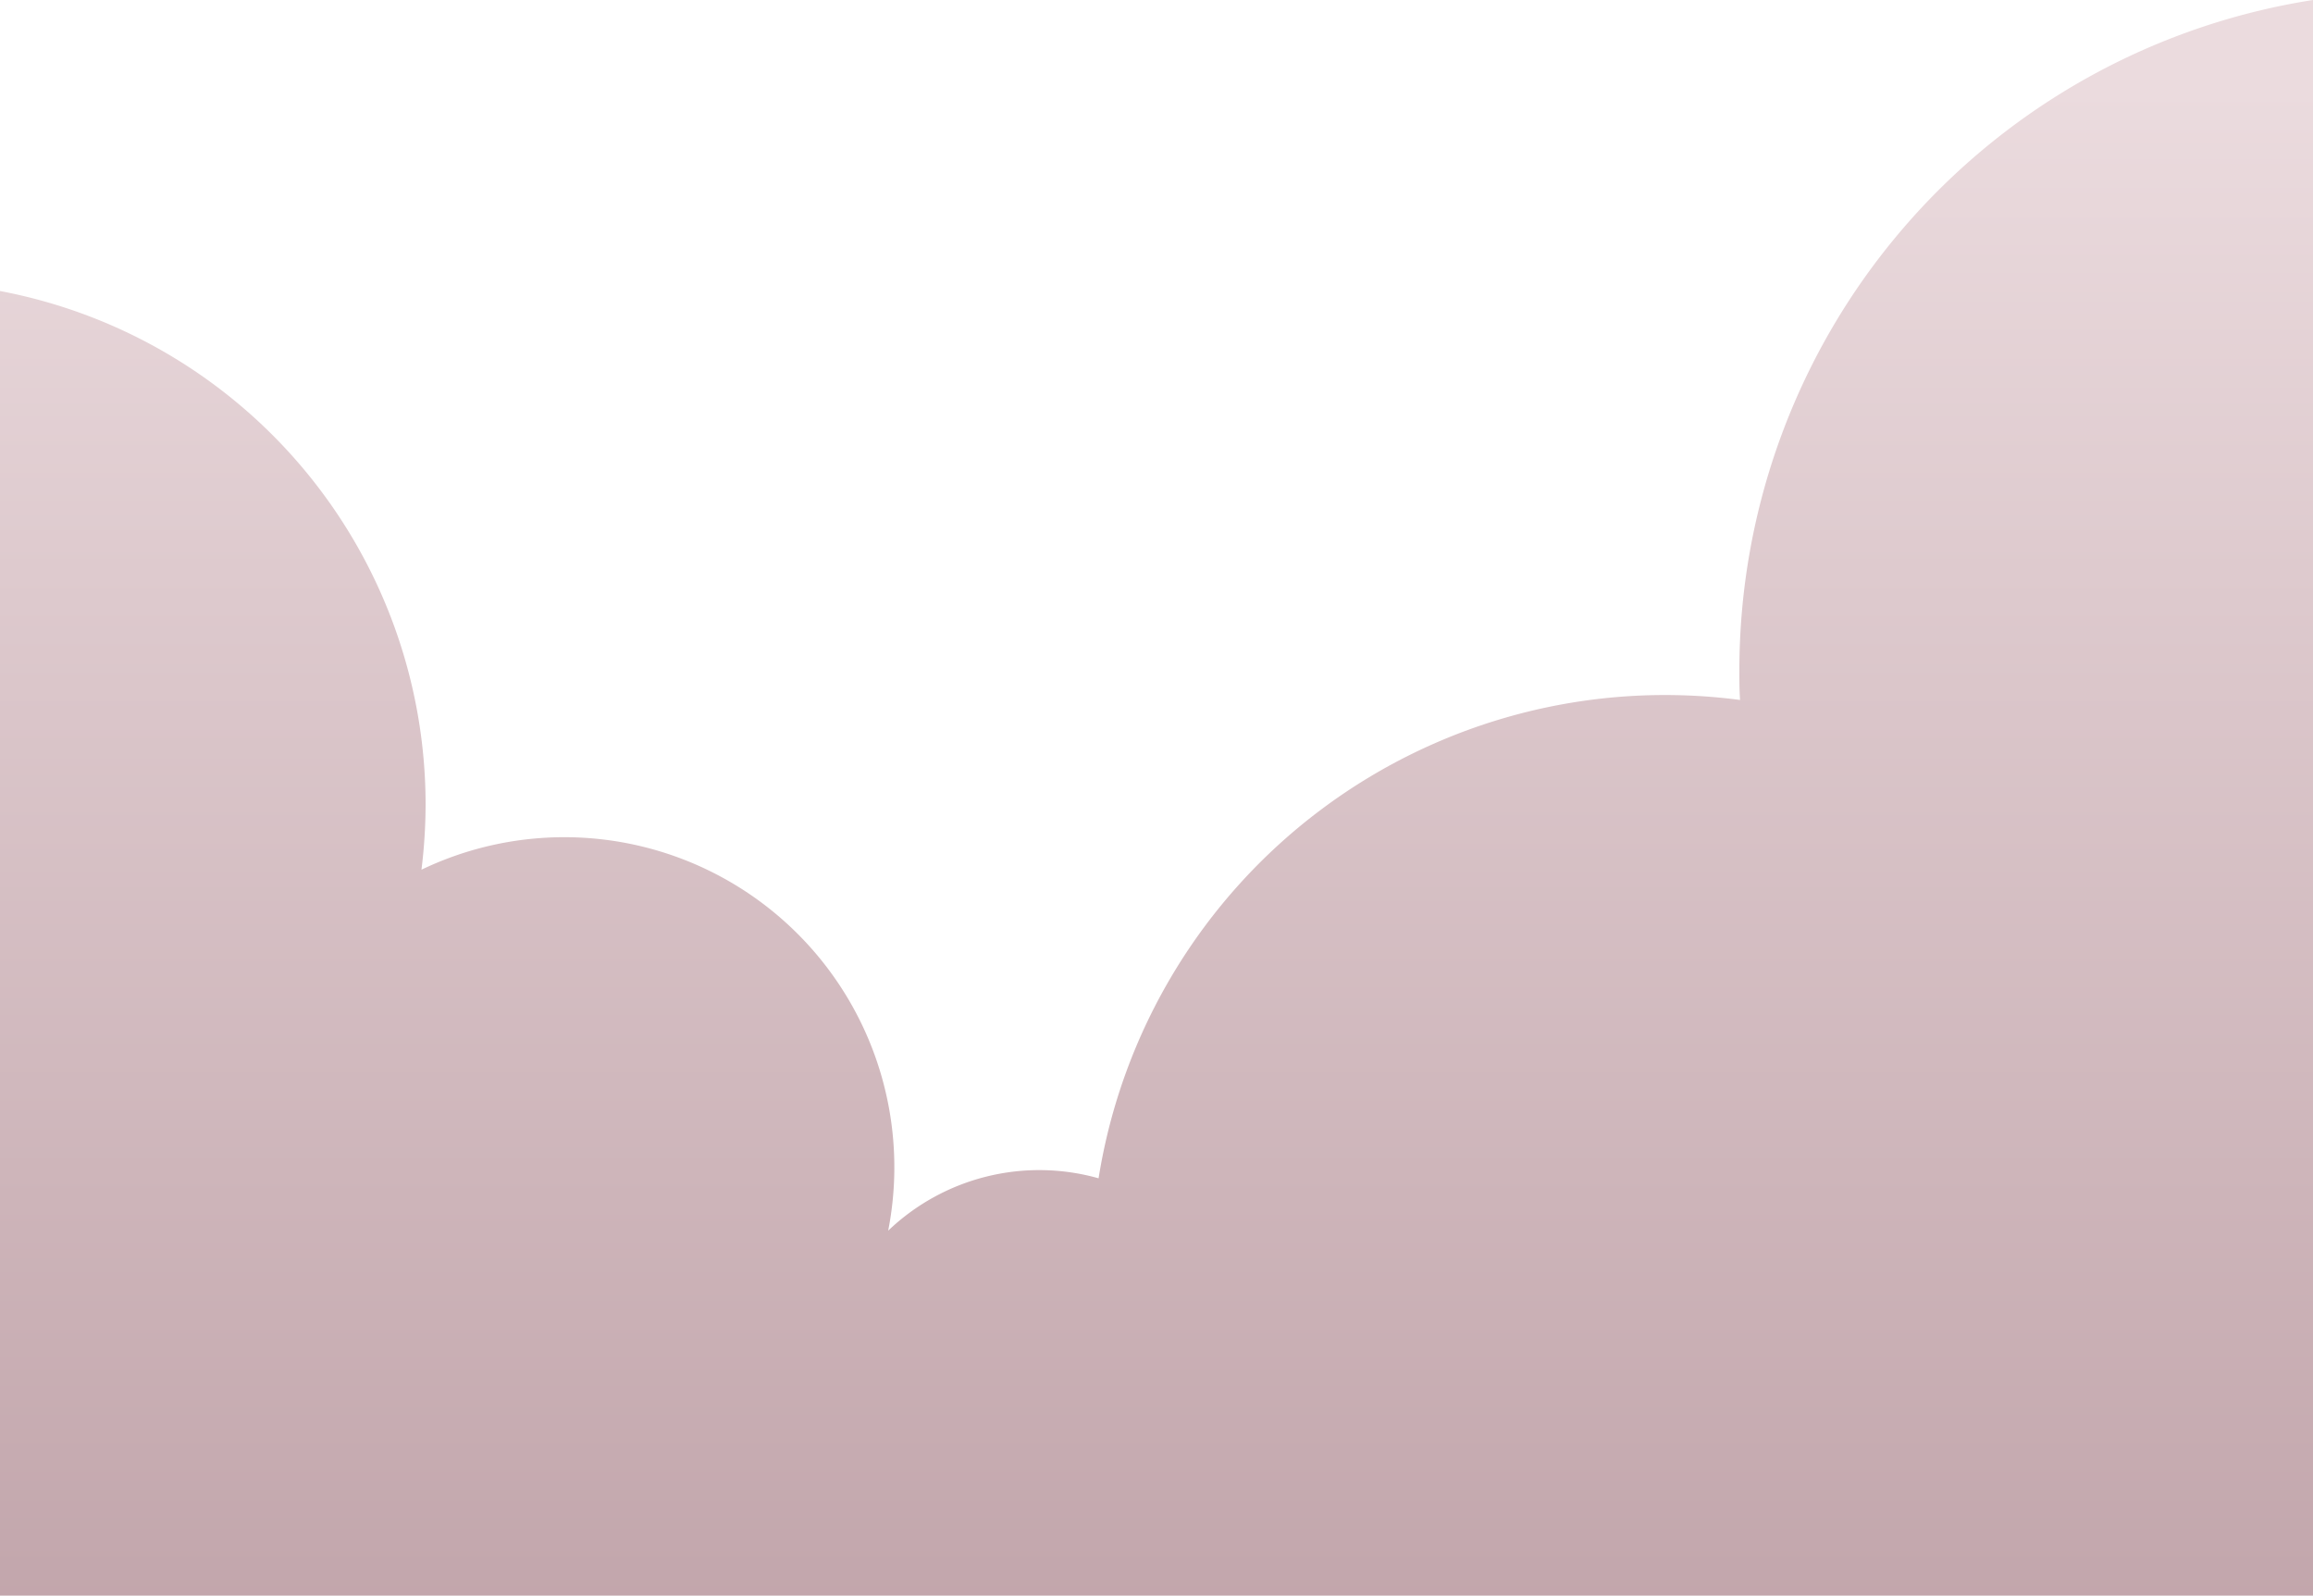 <svg xmlns="http://www.w3.org/2000/svg" width="375" height="258.69"><defs><linearGradient id="a" x1="187.5" y1="273.32" x2="187.5" y2="-24.45" gradientUnits="userSpaceOnUse"><stop offset="0" stop-color="#c0a3a9"/><stop offset=".87" stop-color="#ebdbde"/></linearGradient></defs><path d="M282 108.69c0 1.61 0 3.2.11 4.79a93 93 0 00-104 77.55 35.46 35.46 0 00-34.11 8.49A53.51 53.51 0 0068.33 141a86.87 86.87 0 00.67-10.56A84.75 84.75 0 000 47.18v211.51h375V0a110 110 0 00-93 108.69z" fill="url(#a)"/></svg>
